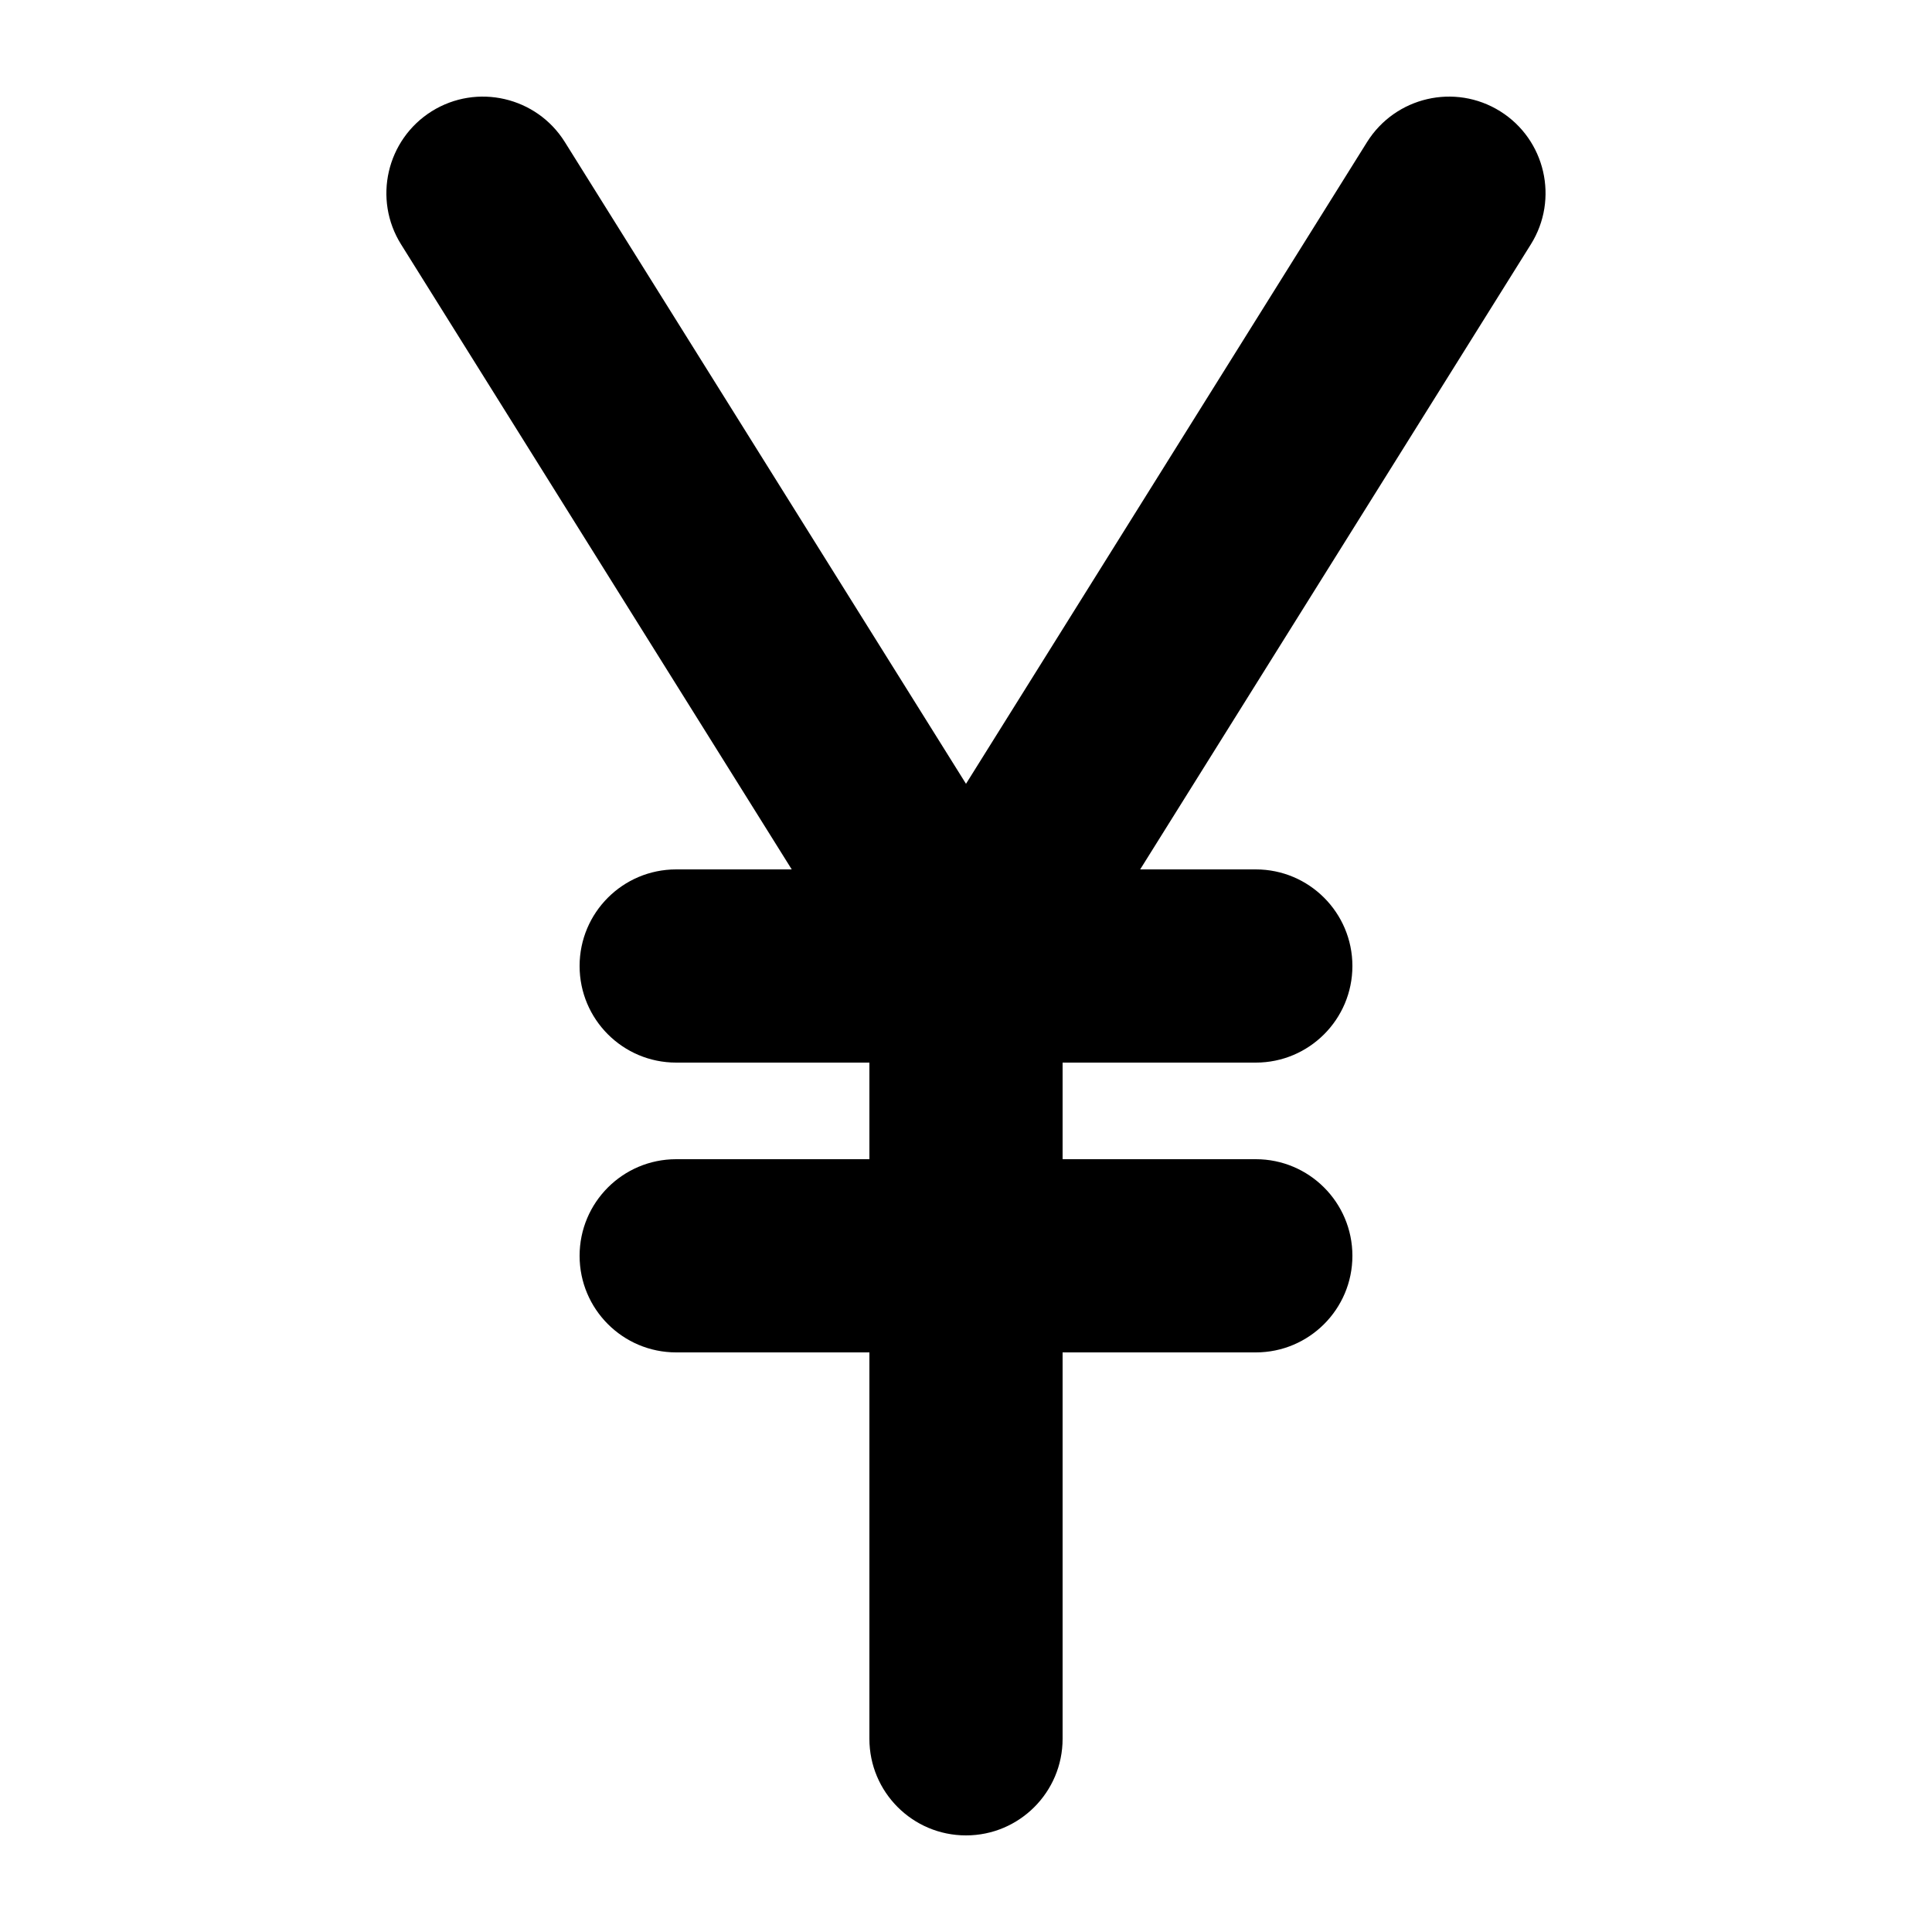 <svg id="yen" viewBox="0 0 20 20" xmlns="http://www.w3.org/2000/svg">
	<path d="M15.53,1.152 C15.061,0.859 14.445,1.003 14.152,1.47 L10,8.114 L5.847,1.47 C5.555,1.003 4.938,0.859 4.469,1.152 C4.002,1.445 3.859,2.062 4.152,2.53 L8.196,9 L7,9 C6.447,9 6,9.448 6,10 C6,10.552 6.447,11 7,11 L9,11 L9,12 L7,12 C6.447,12 6,12.448 6,13 C6,13.552 6.447,14 7,14 L9,14 L9,18 C9,18.552 9.447,19 10,19 C10.552,19 11,18.552 11,18 L11,14 L13,14 C13.552,14 14,13.552 14,13 C14,12.448 13.552,12 13,12 L11,12 L11,11 L13,11 C13.552,11 14,10.552 14,10 C14,9.448 13.552,9 13,9 L11.803,9 L15.847,2.53 C16.14,2.062 15.998,1.445 15.53,1.152" />
</svg>